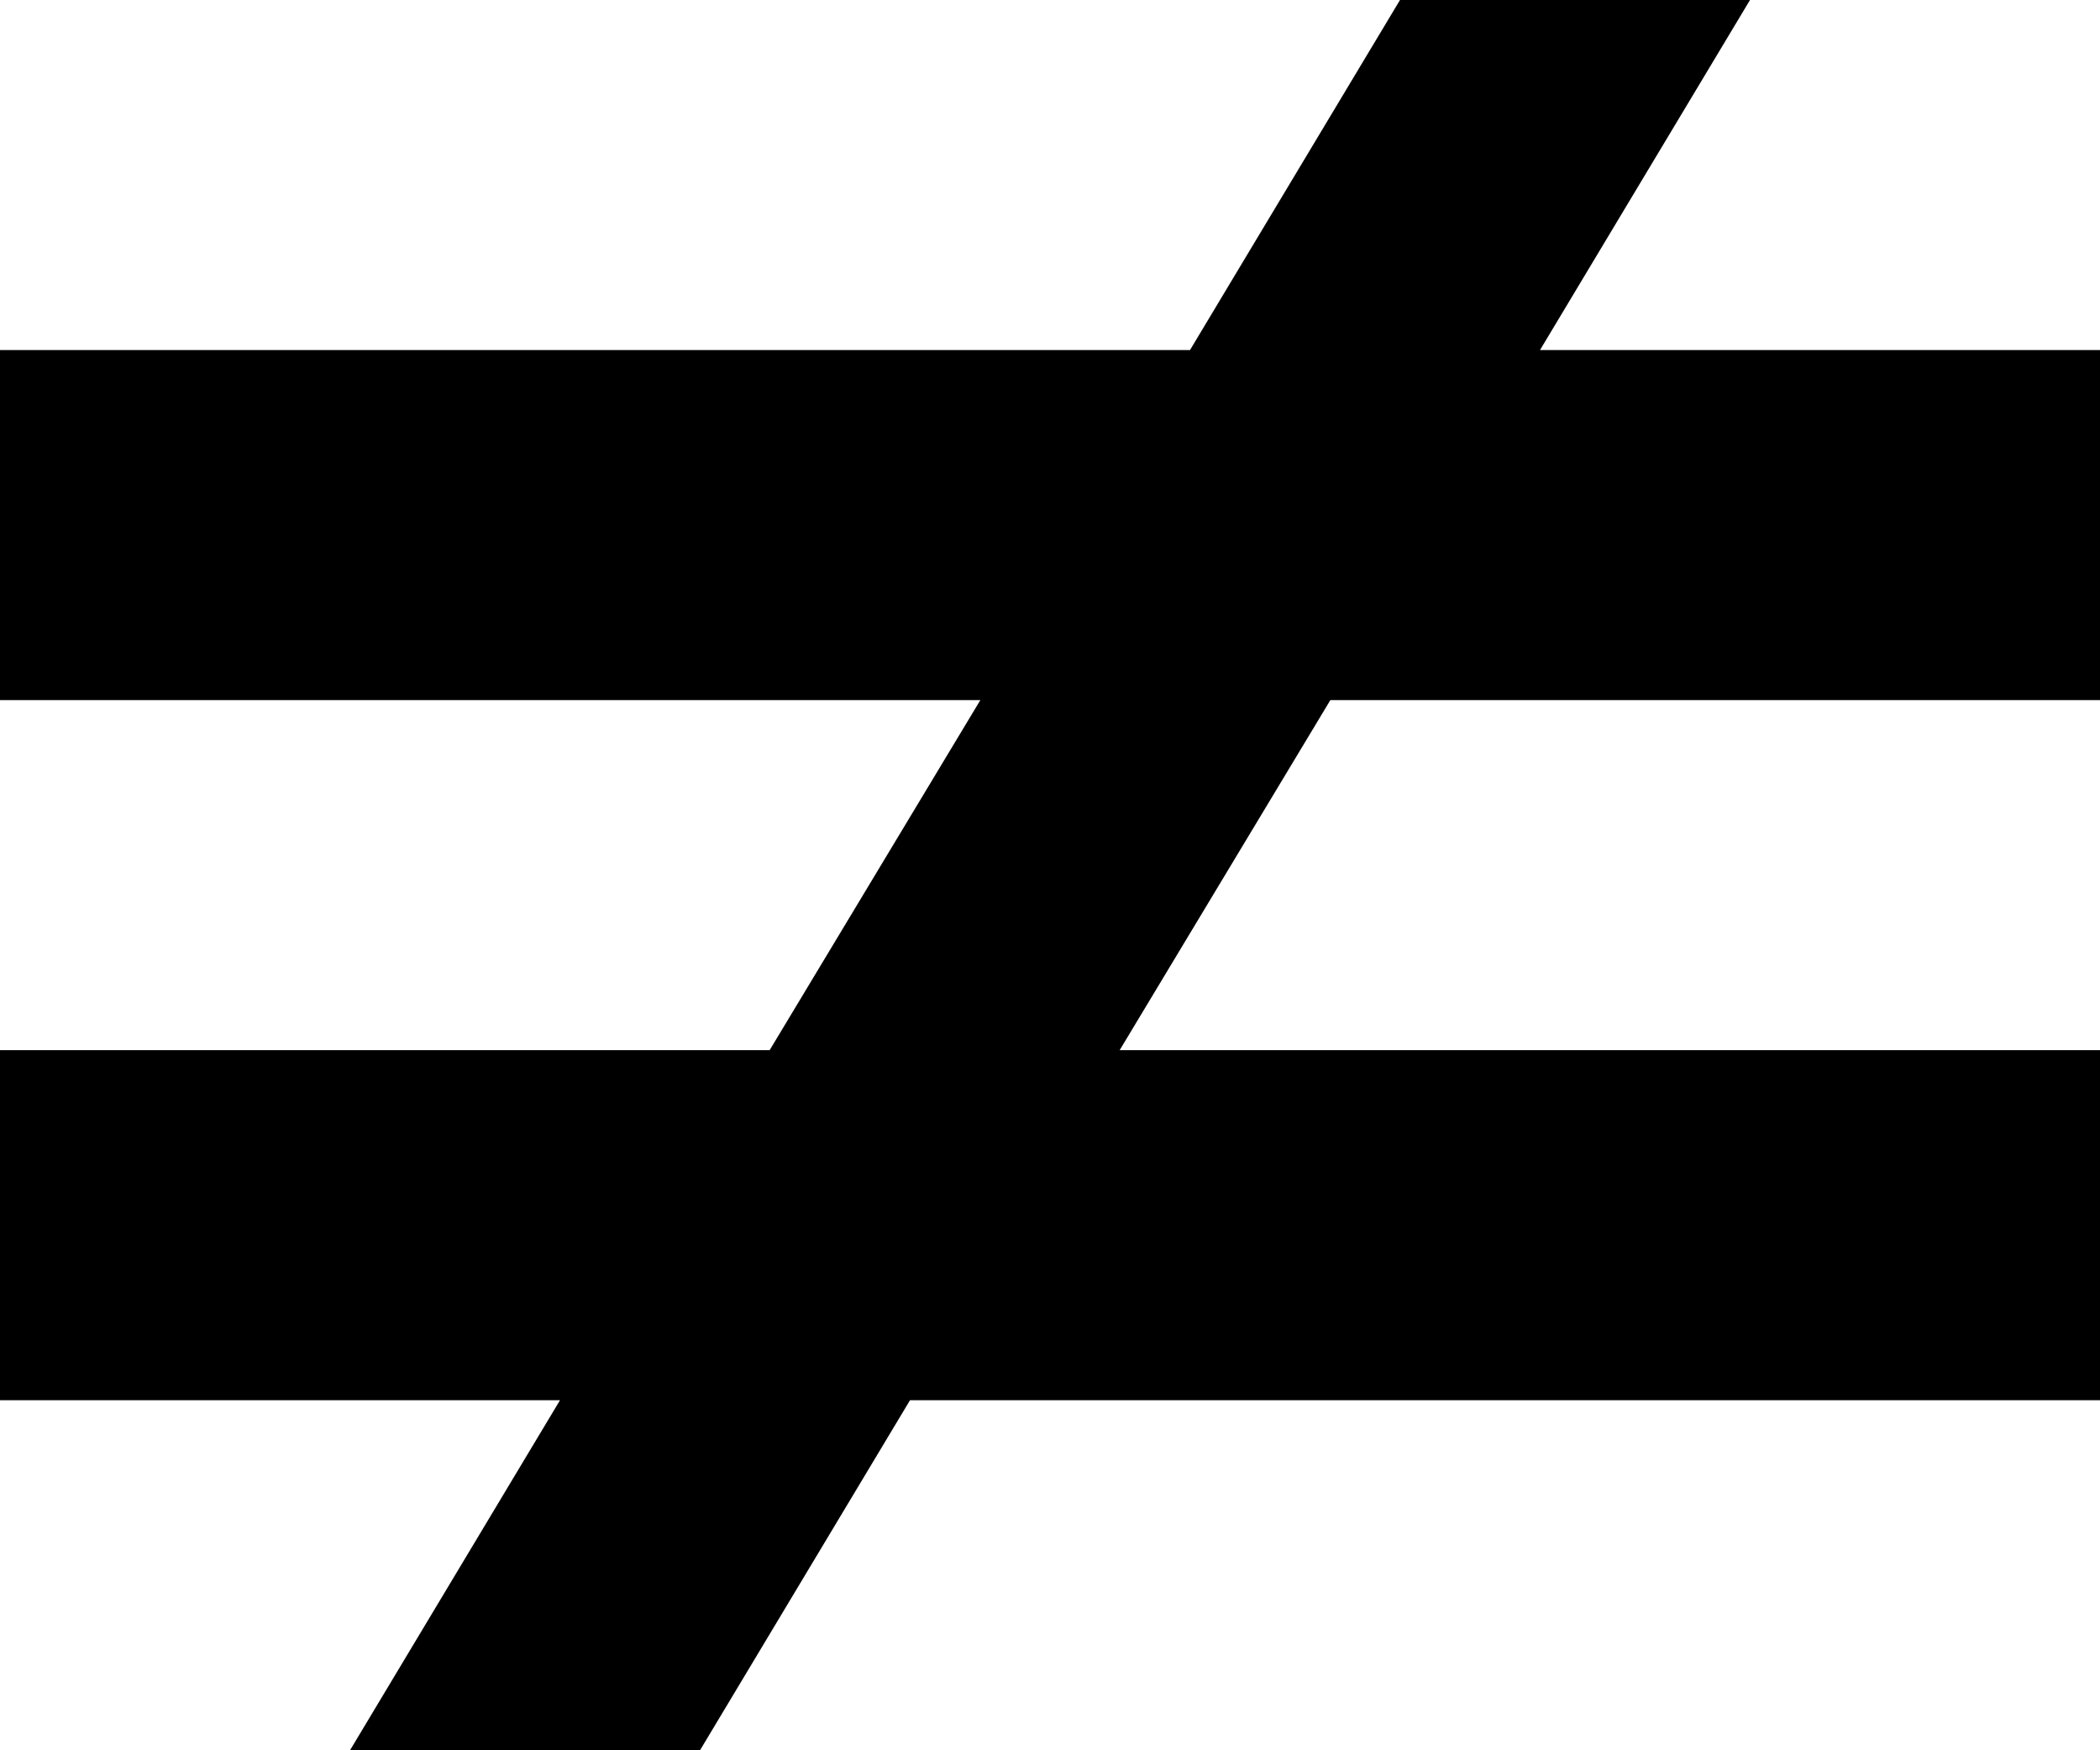 <?xml version="1.0" encoding="UTF-8" standalone="no"?>
<svg
   xmlns:dc="http://purl.org/dc/elements/1.1/"
   xmlns:cc="http://creativecommons.org/ns#"
   xmlns:rdf="http://www.w3.org/1999/02/22-rdf-syntax-ns#"
   xmlns:svg="http://www.w3.org/2000/svg"
   xmlns="http://www.w3.org/2000/svg"
   xmlns:sodipodi="http://sodipodi.sourceforge.net/DTD/sodipodi-0.dtd"
   xmlns:inkscape="http://www.inkscape.org/namespaces/inkscape"
   width="6"
   height="5"
   version="1.1"
   id="svg837"
   sodipodi:docname="gate.svg"
   inkscape:version="1.0.1 (c497b03c, 2020-09-10)">
  <defs
     id="defs841" />
  <sodipodi:namedview
     pagecolor="#ffffff"
     bordercolor="#666666"
     borderopacity="1"
     objecttolerance="10"
     gridtolerance="10"
     guidetolerance="10"
     inkscape:pageopacity="0"
     inkscape:pageshadow="2"
     inkscape:window-width="1792"
     inkscape:window-height="957"
     id="namedview839"
     showgrid="false"
     inkscape:zoom="118.66667"
     inkscape:cx="3"
     inkscape:cy="2.5"
     inkscape:window-x="0"
     inkscape:window-y="25"
     inkscape:window-maximized="1"
     inkscape:current-layer="svg837" />
  <path
     id="path833"
     d="M 4 0 L 3.4 1 L 0 1 L 0 2 L 2.801 2 L 2.199 3 L 0 3 L 0 4 L 1.6 4 L 1 5 L 2 5 L 2.6 4 L 6 4 L 6 3 L 3.199 3 L 3.801 2 L 6 2 L 6 1 L 4.4 1 L 5 0 L 4 0 z " />
</svg>
